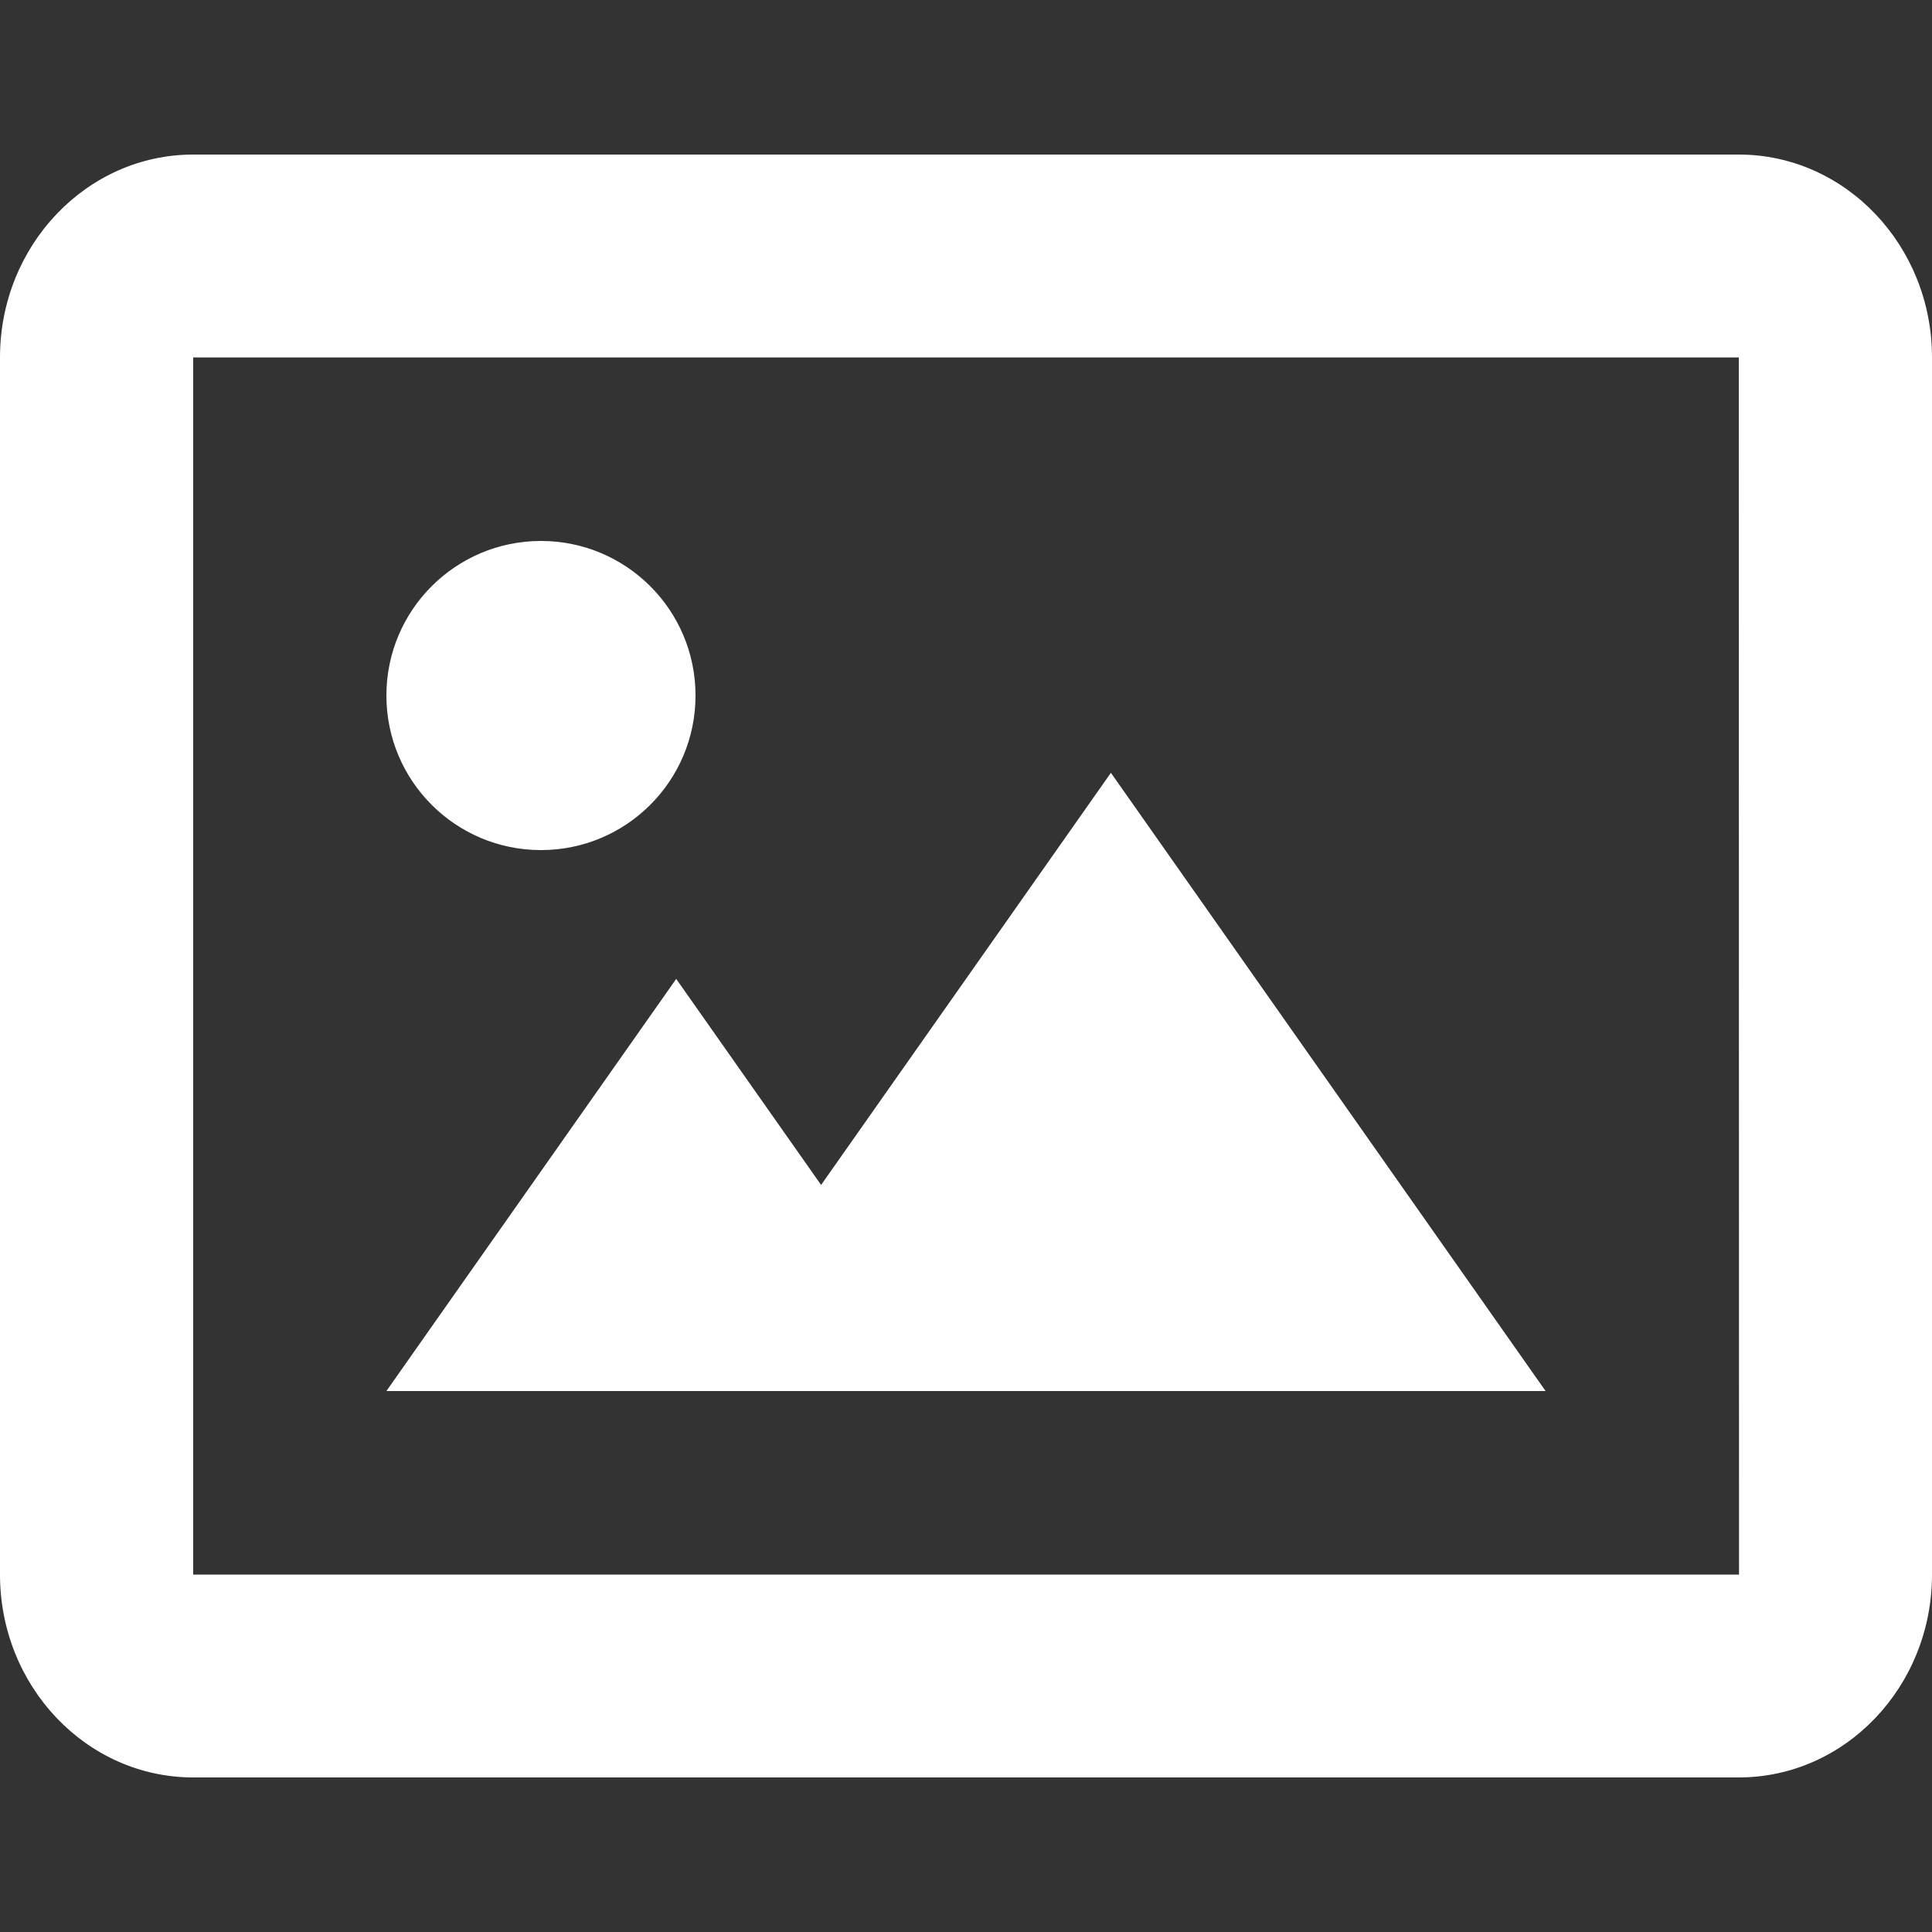 <svg width="25" height="25" viewBox="0 0 25 25" fill="none" xmlns="http://www.w3.org/2000/svg">
<rect x="0" y="0" width="25" height="25" fill="#333333" stroke="none"/>
<path d="M7 11C8.105 11 9 10.105 9 9C9 7.895 8.105 7 7 7C5.895 7 5 7.895 5 9C5 10.105 5.895 11 7 11Z" fill="white"/>
<path d="M10.625 15.333L8.75 12.667L5 18H20L14.375 10L10.625 15.333Z" fill="white"/>
<path d="M22.5 2H2.5C1.121 2 0 3.177 0 4.625V20.375C0 21.823 1.121 23 2.5 23H22.5C23.879 23 25 21.823 25 20.375V4.625C25 3.177 23.879 2 22.5 2ZM2.5 20.375V4.625H22.5L22.503 20.375H2.5Z" fill="white"/>
</svg>
